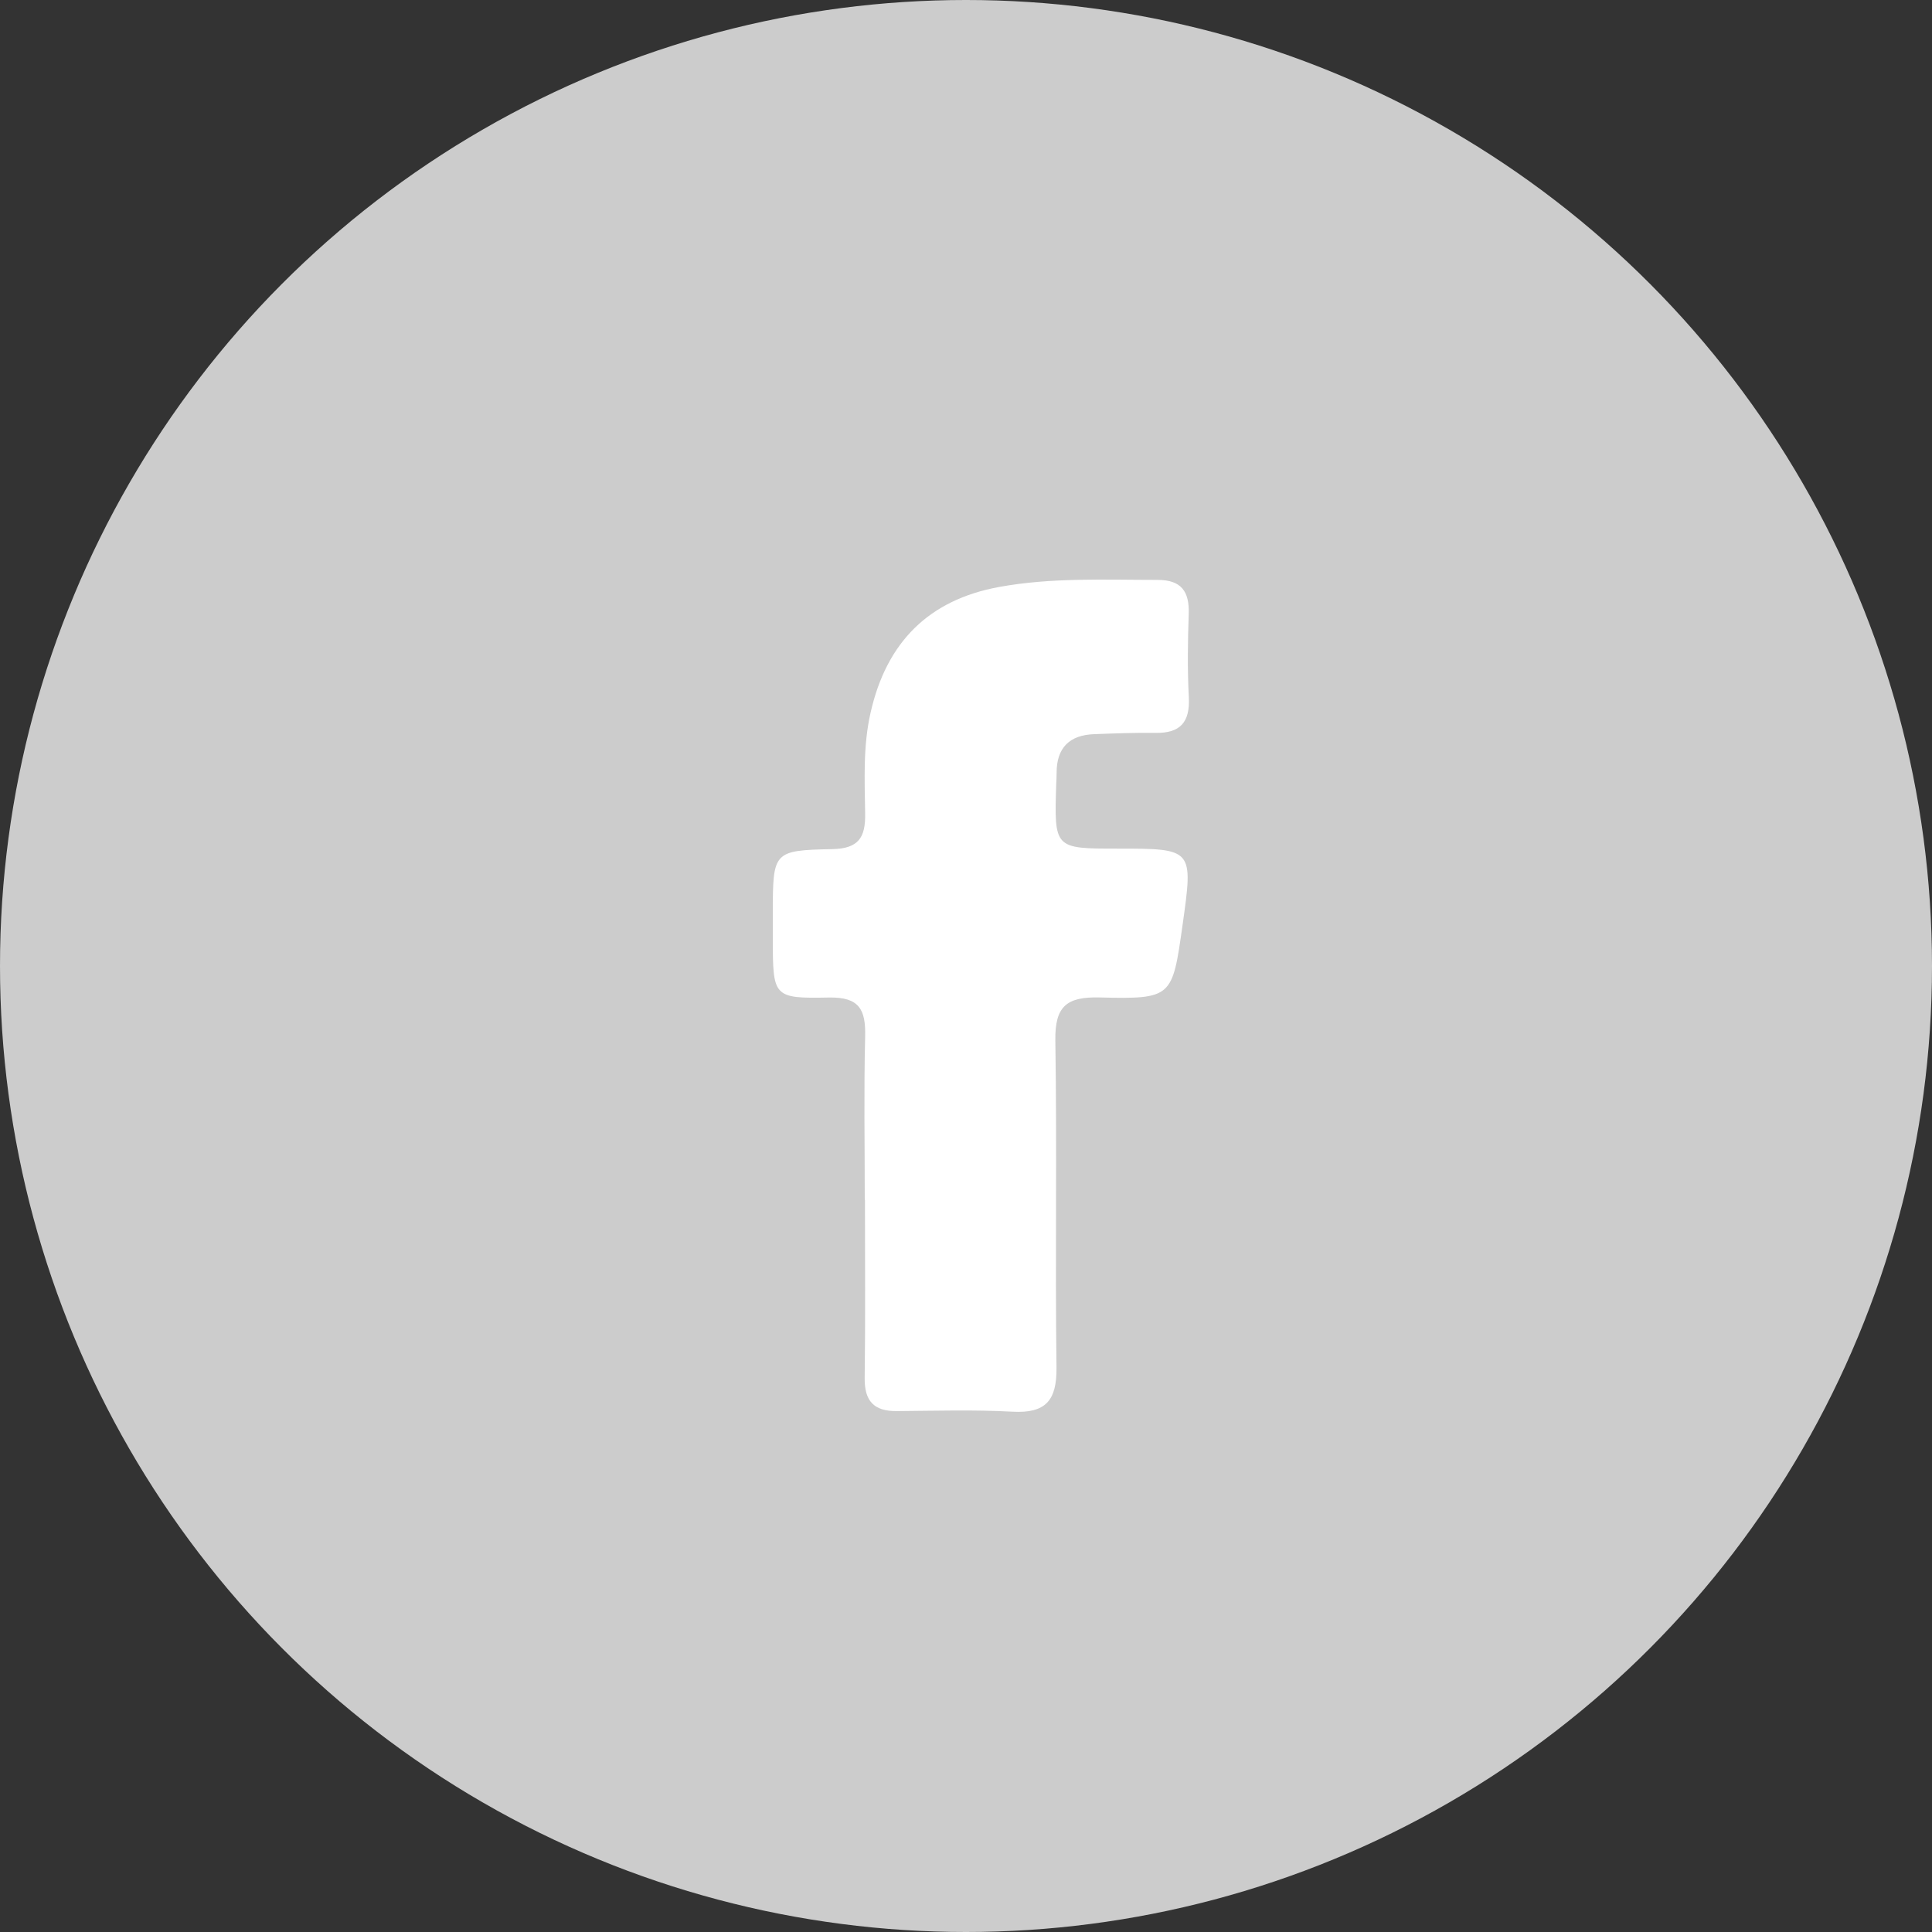 <svg width="50" height="50" viewBox="0 0 50 50" fill="none" xmlns="http://www.w3.org/2000/svg">
    <rect x="0" y="0" width="50" height="50" fill="#333333" stroke="none"/>
    <circle cx="25" cy="25" r="25" fill="#cccccc" />
    <path d="M22.38 31.055C22.38 29.643 22.355 28.231 22.39 26.821C22.407 26.123 22.235 25.801 21.453 25.816C20.005 25.844 20.003 25.801 20 24.294C20 24.075 20 23.854 20 23.635C20.003 22.038 20.003 22.007 21.545 21.975C22.218 21.96 22.4 21.678 22.39 21.058C22.378 20.183 22.332 19.309 22.532 18.437C22.945 16.618 24.037 15.525 25.855 15.191C27.215 14.942 28.59 15.008 29.962 15.008C30.569 15.008 30.784 15.304 30.764 15.887C30.739 16.608 30.729 17.332 30.767 18.05C30.799 18.694 30.542 18.977 29.907 18.967C29.377 18.96 28.847 18.98 28.317 19C27.677 19.023 27.342 19.354 27.345 20.008C27.345 20.1 27.34 20.196 27.335 20.289C27.282 21.962 27.282 21.962 28.915 21.962C30.884 21.962 30.884 21.962 30.604 23.942C30.339 25.819 30.339 25.859 28.45 25.814C27.6 25.794 27.3 26.047 27.312 26.924C27.357 29.746 27.305 32.569 27.342 35.391C27.352 36.248 27.06 36.582 26.202 36.534C25.207 36.481 24.205 36.511 23.207 36.519C22.617 36.524 22.37 36.26 22.378 35.66C22.398 34.125 22.385 32.587 22.385 31.049C22.383 31.055 22.38 31.055 22.38 31.055Z" fill="white" />
</svg>
